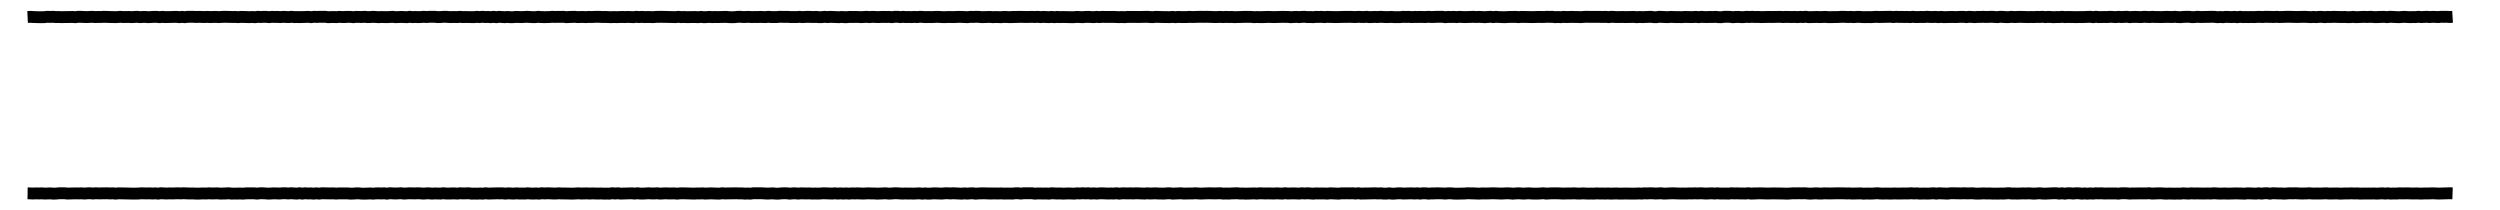 <?xml version="1.0" encoding="UTF-8" standalone="no"?>
<svg
   viewBox="0 0 841.89 70.87"
   version="1.1"
   id="svg64"
   xmlns:inkscape="http://www.inkscape.org/namespaces/inkscape"
   xmlns:sodipodi="http://sodipodi.sourceforge.net/DTD/sodipodi-0.dtd"
   xmlns="http://www.w3.org/2000/svg"
   xmlns:svg="http://www.w3.org/2000/svg">
  <g
     id="g62">
    <g
       id="Borders">
      <polygon
         points="811.57,3.78 809.63,3.67 807.67,3.79 804.76,3.64 803.86,3.76 803.01,3.68 801.02,3.7 800.05,3.77 798.15,3.66 797.18,3.73 796.28,3.68 795.4,3.71 795.4,3.7 795.04,3.71 795.04,3.73 793.47,3.78 792.44,3.67 791.38,3.78 790.61,3.78 789.61,3.7 788.64,3.74 785.71,3.67 784.79,3.73 783.8,3.69 782.91,3.77 782.15,3.7 780.92,3.67 780.03,3.77 779.12,3.7 778.15,3.77 776.27,3.66 773.47,3.72 770.52,3.65 767.75,3.74 766.74,3.66 765.75,3.72 764.81,3.7 764.81,3.68 764.56,3.68 764.56,3.69 762.86,3.65 761.94,3.73 761.06,3.68 760.05,3.69 759.06,3.75 758.15,3.73 757.21,3.76 756.25,3.73 755.36,3.75 754.77,3.69 754.76,3.69 754.31,3.65 753.37,3.77 752.48,3.68 751.46,3.75 749.51,3.67 748.59,3.78 747.68,3.72 746.79,3.78 746.03,3.69 744.82,3.66 744.38,3.67 744.38,3.67 744.13,3.67 744.13,3.68 741.08,3.73 740.04,3.64 738.98,3.75 738.26,3.77 737.33,3.65 735.26,3.68 734.27,3.77 733.52,3.76 732.48,3.65 731.42,3.73 729.62,3.68 727.69,3.75 726.73,3.72 725.86,3.73 724.84,3.66 723.85,3.74 723.82,3.74 721.97,3.65 720.97,3.76 719.19,3.69 718.18,3.7 717.29,3.77 716.37,3.65 714.44,3.73 713.73,3.68 713.68,3.67 713.68,3.67 713.4,3.65 712.44,3.76 710.54,3.65 709.56,3.74 708.68,3.72 706.89,3.76 705.81,3.63 704.88,3.76 704.03,3.65 701.06,3.76 700.09,3.74 699.25,3.77 696.32,3.71 695.46,3.76 694.48,3.65 693.44,3.75 693.41,3.75 693.41,3.75 693.28,3.75 692.53,3.73 691.59,3.78 689.72,3.67 688.8,3.75 687.86,3.65 686.84,3.72 685.9,3.69 684.94,3.75 683.99,3.73 683.12,3.75 680.25,3.67 678.35,3.74 677.36,3.66 676.33,3.77 675.57,3.76 674.7,3.69 673.47,3.65 672.55,3.77 670.76,3.65 668.86,3.72 667.9,3.66 666.95,3.7 665.9,3.69 665.02,3.77 663.07,3.65 662.17,3.76 661.45,3.69 660.32,3.67 658.45,3.75 657.48,3.7 654.7,3.77 653.7,3.68 652.74,3.76 651.85,3.69 650.87,3.72 649.99,3.72 648.96,3.64 647.97,3.73 647.07,3.7 645.25,3.75 644.22,3.65 643.24,3.75 642.44,3.7 642.44,3.7 642.4,3.69 642.36,3.69 642.35,3.69 642.35,3.69 642.03,3.7 642.03,3.7 641.38,3.72 640.45,3.69 639.51,3.7 638.49,3.66 637.59,3.73 636.71,3.65 632.87,3.72 631.9,3.66 629.94,3.77 629.05,3.74 628.1,3.77 627.22,3.76 626.26,3.68 625.22,3.69 624.29,3.76 623.38,3.69 622.4,3.73 622,3.71 622,3.71 621.75,3.7 621.75,3.7 620.47,3.65 618.59,3.75 617.6,3.74 615.82,3.78 614.86,3.69 612.9,3.75 611.98,3.71 611.69,3.72 611.69,3.71 611.44,3.71 611.44,3.72 609.2,3.78 608.18,3.64 607.15,3.73 606.2,3.68 605.27,3.76 604.37,3.69 603.38,3.73 601.49,3.69 601.49,3.69 601.49,3.69 601.44,3.68 600.54,3.74 599.66,3.68 596.8,3.72 595.75,3.7 593,3.76 592.04,3.69 591.2,3.72 591.2,3.72 591.07,3.72 590.12,3.66 589.16,3.71 588.16,3.66 587.15,3.76 586.39,3.77 585.42,3.69 584.36,3.71 583.52,3.78 582.78,3.68 581.54,3.66 580.92,3.67 580.8,3.67 580.8,3.67 580.59,3.67 579.56,3.79 578.85,3.78 577.83,3.66 576.78,3.73 575.86,3.7 574.94,3.74 574.06,3.74 572.98,3.66 572.06,3.77 571.17,3.68 570.75,3.71 570.75,3.71 570.72,3.71 570.5,3.72 570.5,3.72 570.11,3.75 569.25,3.75 567.29,3.7 566.33,3.78 565.41,3.75 564.54,3.76 562.5,3.69 561.55,3.78 558.7,3.64 557.7,3.79 557.02,3.78 556.01,3.65 553.08,3.77 552.12,3.72 551.21,3.78 550.66,3.73 550.66,3.73 550.29,3.69 550.2,3.7 547.46,3.75 546.42,3.72 544.6,3.75 542.61,3.65 541.69,3.76 540.82,3.67 540.19,3.7 540.19,3.69 539.94,3.7 539.94,3.7 539.83,3.71 537.9,3.67 536.09,3.69 534.04,3.65 532.2,3.77 531.33,3.72 530.38,3.73 530.13,3.72 530.13,3.72 529.88,3.7 529.88,3.71 529.4,3.68 527.54,3.74 526.51,3.67 525.55,3.78 524.66,3.72 523.77,3.77 522.86,3.66 521.83,3.68 520.81,3.65 519.86,3.73 519.84,3.73 519.64,3.72 519.64,3.72 517.95,3.7 516.17,3.76 512.34,3.69 511.4,3.76 510.5,3.68 509.57,3.7 509.57,3.7 509.51,3.71 509.42,3.71 509.38,3.7 508.48,3.7 506.61,3.79 504.84,3.76 503.8,3.66 502.87,3.75 501.93,3.65 500.02,3.78 499.58,3.76 499.58,3.75 499.33,3.72 499.33,3.75 498.08,3.68 497.17,3.73 496.23,3.66 493.36,3.76 491.41,3.67 490.5,3.75 489.59,3.68 488.59,3.73 487.59,3.69 486.76,3.78 485.9,3.65 484.82,3.66 483.87,3.66 482.03,3.73 481,3.65 479.98,3.74 478.2,3.69 477.24,3.72 476.29,3.71 475.37,3.75 474.43,3.67 473.44,3.71 472.43,3.66 471.43,3.77 469.73,3.78 468.87,3.71 468.87,3.71 468.76,3.7 468.48,3.71 468.48,3.71 466.85,3.76 464.88,3.66 463.93,3.73 463.04,3.7 461.19,3.76 460.22,3.65 459.19,3.74 457.32,3.67 456.38,3.74 454.46,3.67 453.58,3.69 452.57,3.69 449.83,3.76 448.45,3.72 448.45,3.72 448.2,3.7 448.2,3.72 446.87,3.68 446,3.75 445.1,3.67 444.1,3.71 443.09,3.68 442.16,3.78 441.29,3.73 440.4,3.76 439.46,3.66 438.39,3.68 437.99,3.71 437.99,3.71 437.74,3.73 437.74,3.73 437.47,3.75 436.56,3.69 434.69,3.78 433.87,3.71 431.78,3.68 428.96,3.76 427.05,3.69 424.27,3.77 423.29,3.73 422.39,3.78 421.59,3.7 419.47,3.67 415.79,3.78 414.82,3.7 413.85,3.74 412.86,3.68 411.92,3.75 411,3.69 409.15,3.76 407.63,3.7 407.63,3.69 407.38,3.68 407.38,3.69 406.23,3.65 405.29,3.68 404.32,3.65 401.54,3.73 400.54,3.67 399.54,3.74 398.65,3.74 397.78,3.74 397.36,3.73 397.36,3.73 397.23,3.72 396.71,3.7 395.82,3.78 394.86,3.69 393.85,3.78 392.95,3.75 392.1,3.76 389.07,3.67 388.14,3.78 386.38,3.66 383.52,3.72 381.53,3.69 380.67,3.71 379.61,3.69 378.7,3.78 377.8,3.73 376.85,3.78 376.72,3.77 376.72,3.77 374.93,3.69 373.11,3.71 371.09,3.68 370.22,3.75 369.25,3.68 368.26,3.78 366.5,3.68 366.48,3.68 366.37,3.68 365.46,3.7 364.49,3.78 362.63,3.69 361.61,3.78 360.79,3.79 357.85,3.73 357.01,3.76 356.01,3.7 355.1,3.78 354.17,3.69 353.17,3.77 351.3,3.69 350.41,3.75 349.46,3.66 348.46,3.72 347.54,3.68 346.15,3.71 346.15,3.7 345.9,3.71 345.9,3.72 345.62,3.72 343.77,3.68 340.92,3.71 339.94,3.77 338.07,3.69 337.11,3.78 336.04,3.75 336.04,3.74 335.79,3.74 335.79,3.75 335.28,3.73 334.36,3.78 333.45,3.7 330.62,3.77 329.82,3.68 328.63,3.66 327.71,3.7 326.69,3.67 325.76,3.78 325.76,3.78 325.67,3.77 325.67,3.77 322.98,3.67 321.08,3.75 319.18,3.72 318.23,3.78 317.43,3.77 316.55,3.7 315.62,3.69 315.62,3.68 315.43,3.68 315.43,3.68 315.42,3.68 315.42,3.68 315.31,3.68 315.31,3.69 313.54,3.76 312.62,3.72 311.72,3.76 309.72,3.65 308.81,3.75 307.9,3.69 306.93,3.76 306.03,3.72 305.13,3.75 304.12,3.66 303.21,3.75 302.35,3.65 301.28,3.66 300.31,3.77 299.48,3.7 298.52,3.72 297.49,3.69 295.64,3.75 293.7,3.67 292.81,3.75 291.9,3.66 289.99,3.77 288.06,3.7 287.18,3.72 286.13,3.69 285.16,3.78 284.97,3.78 284.97,3.78 284.94,3.78 284.72,3.78 284.72,3.78 284.38,3.78 283.36,3.71 282.35,3.79 279.55,3.67 278.65,3.74 277.68,3.66 276.63,3.77 275.89,3.78 274.91,3.68 273.89,3.73 272.04,3.66 270.17,3.75 269.19,3.66 268.17,3.75 267.26,3.73 266.4,3.75 265.47,3.68 264.55,3.69 264.55,3.69 264.53,3.69 264.53,3.69 264.52,3.69 264.38,3.69 264.38,3.69 262.48,3.65 261.51,3.74 260.7,3.75 259.83,3.74 258.76,3.65 257.74,3.76 255.95,3.69 254.97,3.74 254.18,3.72 254.16,3.72 254.16,3.72 254.04,3.72 253.15,3.75 252.2,3.68 250.31,3.74 249.38,3.65 248.32,3.67 247.3,3.78 246.5,3.79 245.63,3.78 244.62,3.68 241.79,3.75 240.77,3.72 239.88,3.76 238.88,3.68 237.83,3.77 237.06,3.78 236.05,3.69 235.05,3.78 234.16,3.73 231.35,3.77 230.37,3.72 229.48,3.76 228.46,3.65 227.41,3.77 222.76,3.66 220.88,3.69 219.87,3.77 218.06,3.72 217.15,3.75 216.17,3.68 215.25,3.74 214.25,3.65 213.27,3.78 211.43,3.7 210.48,3.74 209.56,3.71 207.68,3.77 206.71,3.74 205.75,3.79 203.94,3.71 203.28,3.72 203.28,3.72 203.23,3.72 203.03,3.72 203.03,3.72 202.97,3.72 201.08,3.65 199.15,3.73 198.18,3.69 197.27,3.77 196.39,3.71 194.53,3.75 193.58,3.66 191.6,3.71 190.74,3.77 189.85,3.66 188.82,3.68 187.8,3.68 186.94,3.7 185.93,3.65 184.92,3.75 183.17,3.77 182.91,3.76 182.91,3.76 182.76,3.76 182.66,3.76 182.66,3.76 182.31,3.75 181.24,3.65 180.2,3.77 179.45,3.78 177.56,3.66 175.55,3.76 173.69,3.69 172.69,3.79 172.67,3.79 172.67,3.79 172.62,3.79 171.92,3.79 170.91,3.71 169.96,3.78 168.01,3.66 167.14,3.77 166.21,3.65 165.22,3.77 164.36,3.7 163.43,3.74 162.6,3.66 162.6,3.66 162.51,3.65 162.42,3.65 162.42,3.65 162.42,3.65 162.04,3.69 162.04,3.69 161.48,3.74 160.52,3.65 159.5,3.78 156.73,3.73 155.91,3.75 154.91,3.66 153.9,3.75 153.01,3.73 152.27,3.74 152.27,3.74 152.09,3.74 151.24,3.74 150.29,3.65 149.25,3.67 148.23,3.74 147.48,3.75 146.65,3.67 145.5,3.66 144.56,3.66 143.64,3.72 142.68,3.65 141.91,3.72 141.91,3.71 141.67,3.74 141.66,3.74 141.66,3.74 141.62,3.74 140.82,3.76 139.84,3.71 138.96,3.76 137.93,3.64 136.89,3.78 135.11,3.7 133.31,3.78 132.32,3.66 130.33,3.77 128.45,3.73 127.51,3.78 125.64,3.66 124.6,3.74 123.83,3.75 122.83,3.65 121.81,3.72 121.75,3.72 121.75,3.72 121.5,3.71 121.5,3.72 119.85,3.68 118.99,3.78 118.25,3.7 117.07,3.68 115.28,3.74 114.23,3.67 113.27,3.77 112.42,3.73 111.48,3.75 111.48,3.74 111.14,3.75 111.14,3.76 110.57,3.78 109.66,3.65 108.62,3.67 107.61,3.65 106.7,3.7 105.67,3.65 104.78,3.77 103.95,3.68 101.22,3.76 101.22,3.75 101.02,3.76 100.05,3.75 99.22,3.76 98.19,3.65 97.21,3.75 95.28,3.67 94.39,3.75 93.51,3.69 92.56,3.7 91.49,3.68 90.61,3.77 89.86,3.69 88.69,3.67 87.79,3.72 86.76,3.65 85.82,3.78 84.96,3.72 83.96,3.78 82.24,3.7 81.08,3.69 80.68,3.72 80.68,3.72 80.54,3.74 80.19,3.77 79.33,3.71 78.34,3.72 75.49,3.65 73.62,3.75 72.71,3.69 70.78,3.74 70.66,3.73 69.82,3.68 68.82,3.74 66.99,3.67 66.05,3.71 65.14,3.65 64.16,3.66 63.07,3.66 62.22,3.77 61.32,3.68 60.38,3.77 59.52,3.67 56.51,3.76 55.72,3.76 54.67,3.67 53.75,3.77 53.02,3.69 51.86,3.67 50.03,3.78 50,3.78 49.09,3.71 48.06,3.71 47.18,3.77 46.23,3.65 44.31,3.76 43.39,3.71 41.53,3.74 40.5,3.65 39.44,3.75 38.66,3.77 34.8,3.66 33.84,3.72 32.92,3.71 32.04,3.74 31.09,3.66 29.14,3.75 27.4,3.67 26.19,3.65 25.32,3.78 24.48,3.71 20.68,3.77 19.73,3.73 19.59,3.73 19.59,3.73 19.47,3.73 18.83,3.74 17.86,3.65 16.87,3.7 15.83,3.65 14.83,3.78 14.02,3.79 12.19,3.78 10.25,3.67 9.2,3.72 9.29,5.71 9.39,7.71 9.39,7.71 9.39,7.71 9.42,7.71 9.51,7.71 10.22,7.67 11.07,7.73 13.08,7.79 14.97,7.78 16.01,7.66 16.86,7.7 17.76,7.66 18.68,7.75 19.41,7.74 19.41,7.74 19.61,7.73 19.67,7.73 20.62,7.77 24.38,7.72 25.44,7.8 26.45,7.66 29.18,7.75 29.66,7.73 29.66,7.73 29.91,7.72 29.91,7.72 31.01,7.67 31.95,7.75 32.97,7.71 33.93,7.72 34.87,7.67 38.67,7.77 39.61,7.75 40,7.71 40,7.71 40.25,7.69 40.25,7.69 40.52,7.66 41.38,7.74 43.3,7.71 44.27,7.77 46.13,7.67 47.07,7.78 48.14,7.71 48.94,7.71 49.92,7.78 50.08,7.78 50.08,7.78 50.32,7.77 50.32,7.76 51.93,7.67 52.69,7.68 53.74,7.79 54.71,7.69 55.55,7.76 59.31,7.67 59.98,7.75 59.98,7.75 59.99,7.75 60.34,7.79 60.43,7.78 60.43,7.78 60.48,7.78 61.3,7.7 62.29,7.8 63.33,7.66 64.16,7.66 65.03,7.66 66.01,7.72 66.97,7.68 68.91,7.74 69.81,7.69 70.28,7.72 70.29,7.72 70.74,7.75 72.59,7.69 73.58,7.76 75.49,7.66 78.33,7.72 79.21,7.71 80.24,7.78 80.81,7.73 80.81,7.73 81.05,7.71 81.24,7.69 84.04,7.78 84.93,7.73 85.96,7.8 86.91,7.67 87.77,7.73 88.76,7.67 89.56,7.68 90.62,7.78 91.64,7.68 92.54,7.7 93.4,7.69 94.41,7.76 95.42,7.68 97.27,7.76 98.18,7.67 99.04,7.76 100.05,7.75 101.08,7.76 101.08,7.76 101.33,7.75 103.78,7.68 104.83,7.79 105.83,7.66 106.7,7.71 107.69,7.65 108.61,7.67 109.42,7.66 110.4,7.79 112.33,7.73 113.38,7.78 114.31,7.68 115.15,7.74 116.17,7.74 117.16,7.68 117.95,7.69 119.02,7.8 120.05,7.68 121.88,7.73 122.76,7.67 123.65,7.76 124.72,7.74 125.63,7.68 127.55,7.79 128.5,7.73 130.41,7.78 131.76,7.7 131.76,7.71 132.01,7.69 132.01,7.69 132.21,7.68 133.11,7.79 135.11,7.71 137.12,7.79 137.98,7.67 138.84,7.77 139.85,7.71 140.76,7.77 141.79,7.74 142.02,7.72 142.02,7.72 142.27,7.7 142.27,7.7 142.69,7.66 143.62,7.74 144.64,7.66 145.5,7.66 146.35,7.66 147.3,7.76 148.35,7.74 149.36,7.66 150.13,7.66 150.97,7.73 152.11,7.74 152.11,7.74 152.11,7.74 152.12,7.74 152.31,7.74 153,7.73 154.04,7.75 154.91,7.68 155.79,7.76 156.79,7.72 159.72,7.78 160.59,7.68 161.51,7.76 162.45,7.66 163.32,7.74 164.27,7.71 165.3,7.79 166.19,7.68 167.14,7.81 168.16,7.67 169.97,7.79 170.9,7.72 171.77,7.79 172.45,7.79 172.45,7.79 172.6,7.79 172.8,7.79 173.77,7.7 175.68,7.76 177.44,7.66 179.39,7.78 180.33,7.77 181.28,7.67 182.02,7.74 182.61,7.76 182.61,7.76 182.86,7.76 182.86,7.76 183.16,7.77 185.06,7.74 186.02,7.66 186.89,7.7 187.84,7.68 188.85,7.68 189.64,7.66 190.64,7.79 193.45,7.67 194.39,7.76 196.3,7.71 197.3,7.78 198.28,7.7 199.2,7.73 201.05,7.65 202.93,7.72 203.21,7.72 203.34,7.72 203.85,7.71 205.81,7.79 206.74,7.74 207.66,7.77 209.56,7.72 210.52,7.75 211.47,7.7 213.33,7.79 213.4,7.79 213.72,7.75 214.31,7.67 215.2,7.76 216.17,7.69 217.08,7.76 218.06,7.72 220.03,7.77 221,7.69 222.72,7.66 223.41,7.68 223.41,7.69 223.66,7.7 223.66,7.68 227.62,7.77 228.47,7.67 229.35,7.77 230.35,7.73 231.26,7.77 233.76,7.74 233.76,7.75 234.01,7.74 234.01,7.74 234.13,7.74 235.14,7.79 236.04,7.7 236.92,7.79 237.98,7.77 238.89,7.69 239.79,7.77 240.79,7.73 241.73,7.75 244,7.7 244,7.71 244.25,7.7 244.25,7.69 244.52,7.69 245.32,7.77 246.48,7.79 247.43,7.78 248.5,7.67 249.24,7.65 250.21,7.74 252.11,7.68 253.06,7.75 254.06,7.72 255.02,7.74 255.94,7.7 257.93,7.76 258.8,7.67 259.56,7.74 260.7,7.75 261.65,7.74 262.66,7.65 264.47,7.69 264.48,7.69 264.48,7.69 264.5,7.69 265.34,7.68 266.3,7.75 267.26,7.73 268.31,7.75 269.19,7.68 270.1,7.76 272.01,7.67 273.94,7.73 274.81,7.69 275.72,7.78 276.77,7.77 277.71,7.68 278.63,7.76 279.62,7.68 282.49,7.79 283.37,7.72 284.24,7.78 285.26,7.78 286.27,7.7 287.17,7.72 288.07,7.7 288.96,7.71 289.96,7.77 291.82,7.68 292.8,7.77 293.8,7.68 295.64,7.75 297.48,7.69 298.5,7.72 299.35,7.7 300.4,7.79 301.44,7.66 302.14,7.65 303.17,7.77 304.14,7.68 305.02,7.75 306.01,7.72 306.99,7.76 307.91,7.7 308.89,7.76 309.87,7.65 311.64,7.77 312.63,7.73 313.6,7.76 315.38,7.68 315.43,7.68 316.3,7.7 317.19,7.76 318.34,7.78 319.27,7.72 321.15,7.76 323.02,7.67 325.9,7.79 326.86,7.67 327.73,7.71 328.7,7.66 329.49,7.67 330.48,7.78 333.31,7.7 334.29,7.79 335.32,7.73 337.2,7.79 338.13,7.7 340.04,7.78 343.75,7.68 345.68,7.72 347.45,7.68 348.5,7.73 349.39,7.67 350.34,7.77 351.34,7.7 353.25,7.77 354.13,7.71 355.09,7.79 356.07,7.71 356.96,7.76 357.92,7.72 360.78,7.79 361.73,7.78 362.69,7.7 364.6,7.79 365.6,7.7 366.38,7.68 366.51,7.69 366.51,7.69 368.4,7.78 369.3,7.69 370.23,7.76 371.24,7.68 373.07,7.71 374.88,7.69 376.84,7.78 376.85,7.78 376.86,7.78 376.96,7.78 376.96,7.77 377.78,7.74 378.78,7.79 379.77,7.7 380.68,7.71 381.56,7.69 383.51,7.72 386.26,7.66 386.65,7.7 386.65,7.7 386.89,7.72 387.08,7.74 388.3,7.78 389.26,7.67 392.02,7.75 392.9,7.75 393.97,7.78 394.86,7.7 395.8,7.79 396.8,7.71 396.97,7.71 396.97,7.71 397.22,7.72 397.22,7.72 397.72,7.74 398.64,7.74 399.67,7.75 400.57,7.68 401.46,7.73 404.29,7.65 405.3,7.68 406.26,7.65 409.13,7.75 410.96,7.7 411.94,7.76 412.9,7.69 413.81,7.74 414.73,7.71 415.65,7.78 417.57,7.72 417.57,7.73 417.81,7.72 417.81,7.72 419.49,7.67 421.29,7.69 422.31,7.79 423.3,7.73 424.21,7.78 426.15,7.75 427.11,7.69 427.61,7.71 427.61,7.71 427.86,7.72 427.86,7.72 428.98,7.76 431.8,7.68 433.59,7.7 434.61,7.79 436.52,7.69 437.5,7.77 438.1,7.72 438.32,7.7 438.32,7.7 438.54,7.68 439.29,7.66 440.25,7.76 441.24,7.74 442.27,7.79 443.23,7.69 444.11,7.71 445,7.68 445.99,7.77 447.02,7.68 449.82,7.76 452.6,7.69 453.61,7.69 454.49,7.67 456.42,7.75 457.38,7.67 458.27,7.7 458.27,7.71 458.52,7.72 458.52,7.71 459.29,7.74 460.15,7.67 461.07,7.78 463.01,7.7 464.01,7.74 464.96,7.66 466.77,7.76 468.59,7.71 468.65,7.71 469.57,7.78 471.58,7.76 472.55,7.67 473.43,7.71 474.34,7.68 475.29,7.75 476.32,7.71 477.27,7.72 478.15,7.7 478.65,7.71 478.65,7.72 478.9,7.73 478.9,7.72 480.07,7.74 481.03,7.66 481.9,7.73 482.94,7.72 483.92,7.66 484.83,7.66 485.62,7.65 486.66,7.8 487.72,7.7 488.62,7.73 489.04,7.71 489.29,7.7 489.52,7.69 490.51,7.77 491.5,7.68 493.35,7.76 496.17,7.67 497.14,7.73 498.12,7.68 499.98,7.79 501.87,7.66 502.83,7.77 503.8,7.68 506.68,7.79 508.52,7.7 509.35,7.7 509.35,7.7 509.54,7.7 509.54,7.7 509.54,7.7 510.37,7.69 511.38,7.78 512.41,7.69 516.18,7.76 518.01,7.7 519.97,7.73 520.92,7.65 521.79,7.68 522.66,7.67 523.64,7.79 524.65,7.73 525.65,7.79 526.59,7.69 527.45,7.75 529.38,7.69 529.69,7.7 529.69,7.7 529.94,7.71 529.94,7.71 530.3,7.73 531.24,7.72 532.26,7.78 534.12,7.65 536.04,7.69 537.86,7.67 539.88,7.71 540.7,7.68 541.72,7.78 542.7,7.67 544.58,7.74 546.38,7.72 547.41,7.75 550.17,7.7 550.19,7.7 551.16,7.8 552.16,7.72 553.09,7.77 555.86,7.66 556.62,7.76 557.96,7.79 558.86,7.66 560.3,7.72 560.3,7.75 560.55,7.76 560.55,7.73 561.71,7.78 562.66,7.69 564.43,7.76 565.38,7.75 566.44,7.78 567.37,7.7 569.25,7.75 570.2,7.75 570.75,7.71 570.75,7.71 571,7.7 571.09,7.69 572.1,7.79 573.08,7.68 573.84,7.73 575,7.74 575.89,7.71 576.87,7.73 577.72,7.67 578.48,7.77 579.79,7.79 580.76,7.67 580.85,7.67 581.1,7.66 581.1,7.66 581.56,7.66 582.38,7.66 583.41,7.8 585.31,7.69 586.24,7.77 587.28,7.76 588.26,7.67 589.16,7.72 590.09,7.67 590.91,7.72 591.02,7.73 591.02,7.73 591.03,7.73 591.2,7.72 591.35,7.72 591.96,7.69 592.91,7.76 595.74,7.7 596.78,7.72 598.64,7.68 599.52,7.68 600.54,7.75 601.38,7.7 601.54,7.69 603.39,7.74 604.31,7.7 605.3,7.77 606.27,7.69 607.22,7.74 608.09,7.66 608.97,7.78 611.89,7.71 612.87,7.76 614.72,7.69 615.54,7.78 618.67,7.74 620.51,7.66 622.38,7.73 623.3,7.7 624.29,7.77 625.33,7.69 626.12,7.68 626.98,7.75 628.13,7.77 629.02,7.75 630.03,7.78 631.86,7.67 632,7.68 632.79,7.73 636.55,7.65 637.57,7.75 638.57,7.66 639.45,7.7 640.4,7.69 641.37,7.73 642.16,7.7 642.16,7.7 642.3,7.7 643.31,7.77 644.23,7.67 645.1,7.75 647.08,7.71 648.09,7.73 648.99,7.66 649.77,7.71 650.92,7.72 651.75,7.7 652.33,7.74 652.38,7.75 652.75,7.78 653.69,7.7 654.58,7.78 657.46,7.71 658.39,7.75 660.37,7.67 661.15,7.68 662.22,7.78 662.99,7.69 663,7.69 663.22,7.66 665.05,7.78 666.07,7.69 667,7.7 667.86,7.67 668.8,7.72 670.69,7.66 672.7,7.78 672.96,7.75 673.21,7.72 673.21,7.72 673.68,7.66 675.3,7.76 676.42,7.77 677.4,7.68 678.3,7.75 680.21,7.68 682.88,7.75 682.88,7.75 683.05,7.75 683.09,7.75 683.12,7.75 683.99,7.73 685.02,7.75 685.96,7.69 686.92,7.73 687.79,7.66 688.75,7.77 689.73,7.69 691.64,7.79 692.6,7.74 693.09,7.74 693.09,7.74 693.26,7.75 693.59,7.75 694.45,7.67 695.36,7.77 696.4,7.72 699.25,7.77 700.1,7.74 701.13,7.76 703.42,7.68 703.42,7.68 703.67,7.67 703.85,7.66 704.89,7.8 705.86,7.67 706.68,7.76 708.69,7.72 709.7,7.75 710.62,7.66 712.53,7.77 713.47,7.67 713.51,7.67 713.62,7.68 714.33,7.74 716.22,7.66 717.2,7.79 718.29,7.7 719.11,7.69 721.14,7.76 722.04,7.66 723.69,7.73 723.69,7.74 723.87,7.74 723.9,7.74 723.97,7.74 724.14,7.73 724.14,7.73 724.87,7.67 725.75,7.73 726.69,7.72 727.71,7.75 729.58,7.69 731.5,7.73 732.43,7.67 733.2,7.74 733.89,7.76 733.89,7.76 734.14,7.77 734.14,7.77 734.43,7.78 735.43,7.68 737.08,7.65 738.06,7.78 739.17,7.75 740.08,7.66 740.95,7.73 744.82,7.66 745.65,7.67 746.68,7.8 747.69,7.73 748.68,7.79 749.66,7.68 751.51,7.75 752.4,7.69 753.42,7.8 754.38,7.68 755.23,7.76 756.24,7.73 757.2,7.76 758.16,7.73 759.16,7.76 760.14,7.69 760.97,7.68 761.99,7.74 762.98,7.66 765.8,7.73 766.72,7.67 767.62,7.74 770.49,7.65 773.41,7.72 774.77,7.69 774.77,7.71 775.02,7.71 775.02,7.69 776.26,7.67 778.18,7.78 779.11,7.71 780.09,7.78 781.1,7.67 781.84,7.69 782.91,7.79 783.91,7.69 784.83,7.73 785.81,7.67 788.61,7.74 789.54,7.71 790.38,7.77 791.48,7.78 792.43,7.69 793.3,7.78 796.21,7.68 797.22,7.73 798.17,7.67 800.09,7.78 802.85,7.68 803.91,7.79 804.93,7.66 805.4,7.68 805.53,7.69 807.75,7.79 809.62,7.68 811.51,7.78 812.51,7.74 813.55,7.76 814.41,7.66 815.31,7.76 817.22,7.66 818.21,7.75 819.22,7.67 821.17,7.75 822.14,7.65 823.05,7.67 823.93,7.66 824.94,7.73 825.91,7.67 825.92,7.67 826.03,7.66 826.04,7.66 825.91,5.6 825.8,3.67 825.79,3.67 825.69,3.67 825.67,3.68 824.96,3.72 824.04,3.66 823.07,3.67 821.98,3.65 821.04,3.74 819.16,3.67 818.25,3.74 817.32,3.65 815.71,3.73 815.46,3.75 815.41,3.75 814.4,3.64 813.35,3.76 812.48,3.74 "
         id="polygon19" />
      <polygon
         points="802.31,63.1 800.37,63.2 799.45,63.15 798.5,63.18 796.59,63.17 795.34,63.19 795.34,63.18 795.09,63.18 795.09,63.19 794.74,63.19 793.79,63.12 792.82,63.16 791.87,63.11 790.89,63.15 789.94,63.14 788.13,63.21 787.21,63.14 784.38,63.18 783.42,63.1 781.42,63.17 780.49,63.16 778.72,63.17 777.71,63.07 776.65,63.15 774.95,63.17 774.95,63.17 774.91,63.17 772.98,63.08 772,63.11 771.02,63.09 769.19,63.21 768.3,63.14 767.33,63.15 765.3,63.07 764.44,63.19 763.63,63.08 762.54,63.09 761.59,63.19 760.66,63.09 759.64,63.2 756.83,63.1 755.88,63.2 754.61,63.17 754.61,63.15 754.37,63.14 754.36,63.16 753.06,63.13 750.3,63.2 749.32,63.15 747.49,63.2 745.5,63.08 744.52,63.17 743.64,63.15 741.83,63.18 739.79,63.13 738.94,63.16 737.94,63.1 736.99,63.19 735.05,63.11 734.11,63.21 733.96,63.2 733.96,63.2 733.23,63.18 732.3,63.21 730.41,63.17 729.49,63.21 727.58,63.1 725.65,63.13 724.77,63.19 723.84,63.07 722.78,63.13 721.88,63.12 719.06,63.15 718.05,63.14 717.19,63.19 716.39,63.11 715.22,63.08 714.27,63.09 713.47,63.19 713.47,63.18 713.31,63.2 712.48,63.14 711.49,63.15 710.52,63.14 708.67,63.17 707.73,63.09 706.74,63.13 705.71,63.09 704.8,63.19 703.87,63.12 703.33,63.17 703.33,63.17 703.09,63.19 703.09,63.19 702.93,63.21 702,63.13 701.09,63.2 700.33,63.11 699.06,63.08 698.19,63.17 697.44,63.1 696.19,63.09 695.36,63.2 694.43,63.08 693.48,63.19 693.34,63.17 693.34,63.17 692.77,63.1 691.49,63.08 688.76,63.21 687.95,63.19 686.93,63.08 685,63.2 683.09,63.1 682.15,63.16 681.23,63.13 679.36,63.19 678.39,63.16 677.57,63.17 676.6,63.07 675.53,63.11 674.59,63.19 673.69,63.16 672.83,63.2 672.83,63.2 672.74,63.2 672.74,63.2 672.74,63.2 672.71,63.2 672.7,63.2 671.83,63.19 670.94,63.19 669.97,63.14 669.02,63.17 668.09,63.12 666.14,63.2 665.36,63.19 664.37,63.09 662.5,63.13 662.45,63.13 661.48,63.08 660.5,63.13 657.74,63.08 656.75,63.09 655.73,63.2 652.92,63.09 652.07,63.18 651.17,63.08 649.21,63.2 648.28,63.17 646.47,63.2 645.51,63.11 644.55,63.15 643.58,63.07 642.56,63.15 642.3,63.15 642.3,63.15 642.22,63.15 641.68,63.15 638.88,63.18 637.9,63.14 636.92,63.2 635.06,63.17 634.16,63.19 633.32,63.18 632.32,63.07 631.99,63.09 631.99,63.09 631.74,63.1 631.74,63.11 630.3,63.19 628.42,63.18 627.6,63.21 626.68,63.12 623.81,63.19 622.86,63.13 621.89,63.15 621.83,63.14 621.69,63.14 621.69,63.14 620.92,63.11 620.04,63.11 618.99,63.09 616.26,63.15 614.24,63.11 613.3,63.19 611.51,63.1 611.45,63.11 611.43,63.11 611.32,63.11 611.32,63.11 609.58,63.21 607.72,63.08 606.75,63.11 605.8,63.08 604.88,63.11 603.86,63.09 601.95,63.21 599.16,63.15 598.28,63.15 597.26,63.12 595.42,63.18 592.47,63.1 591.58,63.13 591.08,63.13 590.96,63.13 590.96,63.13 590.64,63.13 589.74,63.19 588.75,63.06 587.71,63.18 586.84,63.15 585.94,63.16 584.97,63.11 584.03,63.14 582.99,63.08 582.01,63.19 581.14,63.17 580.87,63.17 580.74,63.18 580.74,63.18 580.24,63.18 579.35,63.17 578.31,63.09 577.37,63.17 576.47,63.1 574.55,63.18 572.61,63.08 571.68,63.15 570.8,63.1 570.76,63.1 570.75,63.1 570.75,63.1 570.52,63.11 570.45,63.11 570.45,63.11 569.78,63.15 568.82,63.12 567.87,63.18 566.92,63.16 566.06,63.18 563.17,63.09 560.48,63.2 560.45,63.2 559.46,63.08 557.56,63.17 556.72,63.11 555.63,63.09 554.67,63.14 553.68,63.1 552.76,63.19 551.84,63.13 550.83,63.2 550.39,63.2 550.14,63.19 550.14,63.2 549.94,63.19 549.08,63.2 548.06,63.17 545.27,63.2 544.31,63.15 542.43,63.2 541.48,63.15 540.5,63.19 540.06,63.18 539.96,63.17 539.96,63.17 539.56,63.16 538.67,63.17 537.64,63.12 536.68,63.2 535.8,63.18 534.87,63.2 532.93,63.12 531.96,63.19 531.16,63.18 530.17,63.1 529.85,63.11 529.85,63.11 529.6,63.12 529.6,63.13 529.15,63.15 528.22,63.14 526.36,63.18 524.51,63.1 523.55,63.1 522.6,63.1 520.76,63.19 519.84,63.08 519.65,63.09 519.65,63.09 519.4,63.1 519.4,63.11 517.79,63.2 516.07,63.19 515.1,63.11 514.05,63.13 513.12,63.2 511.23,63.09 509.43,63.21 508.62,63.13 507.44,63.1 505.57,63.18 502.75,63.09 500.9,63.15 499.32,63.14 499.32,63.14 499.07,63.14 499.07,63.14 499.01,63.14 498,63.21 496.24,63.11 495.28,63.11 494.22,63.08 493.22,63.17 490.55,63.22 489.68,63.2 488.81,63.11 487.67,63.1 486.7,63.18 483.84,63.09 482.89,63.14 482.01,63.14 481.1,63.2 480.34,63.11 479.07,63.09 478.22,63.18 477.3,63.09 476.32,63.17 475.42,63.1 472.61,63.18 471.69,63.1 470.66,63.1 469.59,63.21 468.87,63.21 468.66,63.19 468.66,63.19 467.84,63.1 466.79,63.2 466.03,63.2 465.04,63.1 464.05,63.15 463.1,63.09 460.26,63.16 459.32,63.16 458.44,63.19 457.44,63.07 456.46,63.17 455.58,63.08 454.56,63.12 453.57,63.1 452.71,63.12 451.63,63.11 450.72,63.21 448.35,63.11 448.35,63.11 448.1,63.1 448.1,63.1 447.86,63.09 446.93,63.2 446.1,63.15 444.22,63.16 443.14,63.12 442.2,63.21 440.36,63.08 439.4,63.15 438.41,63.08 437.86,63.14 437.86,63.14 437.61,63.16 437.61,63.16 437.42,63.19 435.6,63.12 433.79,63.17 432.73,63.07 431.72,63.19 429.89,63.11 428.94,63.17 427.9,63.15 427.9,63.13 427.65,63.13 427.65,63.14 427.02,63.13 426.17,63.15 424.15,63.09 423.24,63.19 422.39,63.13 419.49,63.21 418.58,63.16 417.67,63.18 417.6,63.17 417.6,63.17 416.73,63.09 415.63,63.1 413.77,63.19 412.86,63.17 412.01,63.19 411.04,63.08 409.09,63.13 407.17,63.09 404.42,63.19 402.4,63.08 401.43,63.16 400.5,63.15 398.75,63.19 397.8,63.09 397.21,63.11 397.21,63.1 396.96,63.11 396.96,63.12 394.97,63.2 394.03,63.09 392.95,63.11 391.98,63.19 390.24,63.18 389.26,63.1 387.34,63.17 387.17,63.16 387.17,63.16 387.13,63.15 386.92,63.14 386.92,63.14 386.35,63.1 385.37,63.19 382.55,63.09 381.63,63.15 380.71,63.1 379.74,63.14 378.8,63.11 377.86,63.11 376.95,63.19 376,63.07 374.94,63.18 374.08,63.15 373.14,63.18 371.27,63.1 370.26,63.11 369.34,63.19 368.41,63.11 367.48,63.17 366.56,63.09 366.55,63.09 366.55,63.09 366.47,63.09 365.57,63.13 364.59,63.07 363.63,63.15 362.66,63.1 361.69,63.21 359.89,63.14 358.01,63.21 357.07,63.14 356.11,63.17 354.09,63.08 353.16,63.2 352.33,63.16 351.36,63.17 349.4,63.14 348.55,63.2 347.68,63.09 346.62,63.09 345.64,63.09 344.69,63.09 343.76,63.18 342.91,63.08 341.83,63.1 340.83,63.19 339.95,63.17 338.09,63.19 337.12,63.13 336.14,63.17 336.04,63.17 336.04,63.17 335.79,63.16 335.79,63.16 335.19,63.15 333.34,63.16 331.4,63.1 330.37,63.1 328.61,63.21 327.72,63.09 326.62,63.12 325.71,63.19 325.69,63.19 325.69,63.19 324.75,63.12 323.75,63.21 320.98,63.08 320.03,63.14 319.13,63.08 318.09,63.1 317.1,63.19 315.43,63.12 314.25,63.11 313.29,63.2 312.52,63.21 311.5,63.13 310.58,63.21 309.7,63.11 307.67,63.2 306.77,63.17 305.84,63.19 305.47,63.18 305.47,63.18 305.22,63.17 305.22,63.17 304.86,63.15 303.92,63.2 302.09,63.09 301.07,63.09 300.03,63.18 299.28,63.19 298.28,63.09 295.42,63.21 295.3,63.2 295.3,63.2 295.05,63.19 295.05,63.19 294.51,63.15 293.56,63.16 292.55,63.1 290.64,63.19 288.78,63.11 287.81,63.15 286.81,63.12 285.91,63.2 284.98,63.12 284.02,63.19 283.07,63.12 282.14,63.19 281.18,63.1 280.19,63.18 277.36,63.09 275.46,63.2 274.53,63.16 274.5,63.16 274.5,63.16 274.5,63.16 274.42,63.17 274.42,63.17 273.62,63.2 272.67,63.12 271.69,63.16 269.73,63.1 268.81,63.19 267.96,63.11 266.91,63.12 266,63.2 265.25,63.11 264.59,63.09 264.59,63.09 264.34,63.08 264.34,63.09 264.06,63.08 263.05,63.12 262.07,63.22 261.34,63.21 260.34,63.11 258.4,63.19 256.6,63.09 255.53,63.08 254.34,63.08 254.34,63.08 254.16,63.08 254.09,63.08 253.64,63.08 252.6,63.21 251.75,63.17 250.84,63.2 249.92,63.12 248.92,63.13 247.98,63.09 244.21,63.15 243.14,63.07 242.13,63.21 239.39,63.11 237.55,63.19 236.61,63.11 235.59,63.16 234.62,63.14 233.8,63.19 233.8,63.19 233.68,63.2 229.87,63.1 228.92,63.12 228.01,63.2 227.15,63.13 225.22,63.16 224.24,63.1 223.64,63.13 223.64,63.12 223.39,63.13 223.39,63.14 222.37,63.2 221.43,63.08 220.35,63.15 219.54,63.16 218.56,63.08 216.54,63.19 215.78,63.19 214.72,63.07 213.74,63.18 213.46,63.15 213.44,63.15 213.44,63.15 212.9,63.11 209.12,63.2 208.09,63.08 207.13,63.16 206.14,63.06 205.09,63.21 204.26,63.2 203.38,63.21 202.4,63.15 201.44,63.19 199.49,63.13 198.59,63.18 197.65,63.12 195.79,63.17 194.8,63.1 193,63.2 193,63.2 192.88,63.21 190.03,63.15 189.14,63.15 188.1,63.09 187.1,63.18 184.31,63.09 183.42,63.14 183.04,63.11 183.04,63.11 182.84,63.1 182.39,63.07 181.44,63.2 180.58,63.14 179.59,63.19 178.79,63.18 177.73,63.08 176.72,63.18 175.81,63.16 174.96,63.18 173.94,63.11 172.94,63.19 171.09,63.11 170.18,63.19 169.31,63.11 168.31,63.12 167.27,63.11 164.57,63.18 163.51,63.08 162.51,63.2 162.37,63.2 162.35,63.2 161.63,63.16 160.65,63.21 159.71,63.2 158.9,63.21 157.92,63.08 155.97,63.14 154.92,63.08 153.98,63.19 153.14,63.13 152.12,63.13 151.98,63.14 151.92,63.14 151.92,63.14 151.13,63.18 150.33,63.17 149.26,63.07 148.23,63.19 146.4,63.14 145.52,63.2 144.62,63.11 143.56,63.12 142.65,63.19 142.26,63.17 142.26,63.16 142.02,63.14 142.01,63.15 140.73,63.08 139.78,63.13 137.92,63.09 136.06,63.19 135.16,63.08 133.16,63.16 131.95,63.11 131.95,63.1 131.7,63.09 131.7,63.1 131.15,63.07 130.3,63.2 129.43,63.09 128.42,63.15 127.5,63.1 126.47,63.13 125.57,63.21 124.63,63.13 123.6,63.2 122.73,63.21 121.87,63.21 120.91,63.11 119.84,63.12 118.82,63.2 118.04,63.21 117.19,63.13 116.04,63.12 115.14,63.13 114.09,63.12 113.21,63.19 112.31,63.11 111.41,63.14 111.41,63.14 111.26,63.14 108.34,63.08 107.47,63.19 106.54,63.1 105.59,63.2 104.71,63.12 103.75,63.16 102.71,63.08 101.81,63.18 101.47,63.14 101.3,63.12 101.3,63.12 100.85,63.06 99.83,63.19 97.99,63.07 97.05,63.15 96.17,63.08 95.14,63.08 94.15,63.17 92.22,63.11 90.44,63.2 88.46,63.09 87.51,63.09 86.55,63.19 85.81,63.12 84.66,63.1 82.74,63.12 81.77,63.21 80.89,63.16 80.58,63.17 80.58,63.17 79.93,63.19 78.91,63.19 78.11,63.2 77.1,63.08 74.26,63.2 73.31,63.11 71.38,63.15 70.37,63.09 69.38,63.17 68.45,63.14 66.59,63.21 64.69,63.14 63.76,63.16 61.77,63.08 60.83,63.13 60.53,63.12 60.53,63.11 60.41,63.11 60.29,63.11 60.29,63.11 59.9,63.09 57.99,63.15 57.02,63.12 56.07,63.17 54.13,63.07 53.21,63.19 52.33,63.11 51.35,63.17 50.44,63.11 50.2,63.12 50.2,63.12 49.95,63.13 49.95,63.13 49.45,63.14 47.46,63.09 46.49,63.18 44.7,63.2 40.06,63.1 40.06,63.1 39.81,63.1 39.57,63.12 39.57,63.12 38.96,63.19 38.07,63.1 37.06,63.14 36.14,63.09 33.25,63.13 32.23,63.08 31.33,63.16 30.44,63.08 29.8,63.09 29.8,63.09 29.55,63.1 29.55,63.1 29.37,63.1 28.45,63.18 27.54,63.1 26.53,63.14 25.58,63.12 22.76,63.18 21.95,63.1 20.79,63.08 19.84,63.08 19.4,63.13 19.4,63.12 19.15,63.15 19.15,63.15 18.76,63.19 18.01,63.21 17.03,63.12 15.11,63.19 14.14,63.11 13.14,63.15 12.16,63.12 11.23,63.17 9.45,63.11 9.45,63.11 9.32,63.1 9.32,63.1 9.32,63.1 9.32,63.1 9.29,65.1 9.26,67.1 9.26,67.1 9.27,67.1 11.22,67.17 12.21,67.12 13.15,67.15 14.06,67.12 15.01,67.19 16.92,67.13 17.87,67.22 18.94,67.19 19.61,67.12 19.61,67.13 19.85,67.1 19.85,67.1 19.97,67.08 20.78,67.08 21.65,67.09 22.66,67.19 25.53,67.11 26.55,67.14 27.46,67.11 28.46,67.19 29.51,67.1 29.63,67.1 29.88,67.09 29.88,67.09 30.29,67.08 31.32,67.18 32.32,67.09 33.22,67.13 36.05,67.09 37.04,67.15 37.94,67.11 38.97,67.22 40.02,67.1 44.65,67.2 46.6,67.18 47.61,67.1 49.44,67.14 50.07,67.12 50.32,67.12 50.32,67.12 50.36,67.11 51.35,67.18 52.27,67.12 53.28,67.22 54.27,67.09 56.11,67.17 57.06,67.12 57.99,67.15 59.89,67.09 60.14,67.1 60.14,67.1 60.39,67.11 60.39,67.11 60.87,67.13 61.84,67.08 63.67,67.16 64.64,67.14 66.56,67.22 68.5,67.14 69.48,67.17 70.4,67.1 71.29,67.16 73.17,67.11 74.13,67.2 76.13,67.16 77,67.1 77.91,67.21 78.95,67.18 79.97,67.19 80.84,67.16 81.86,67.22 82.88,67.12 84.64,67.1 85.52,67.11 86.59,67.21 87.64,67.09 88.41,67.09 89.3,67.12 90.32,67.21 90.91,67.18 90.91,67.19 91.16,67.18 91.15,67.17 92.35,67.11 94.23,67.18 95.24,67.08 96.02,67.08 97.05,67.16 98.01,67.08 99.98,67.21 100.85,67.09 101.03,67.12 101.03,67.12 101.79,67.22 102.8,67.09 103.66,67.16 104.6,67.13 105.62,67.22 106.56,67.12 107.53,67.21 108.56,67.09 111.23,67.14 111.23,67.14 111.34,67.14 111.39,67.14 112.2,67.12 113.2,67.2 114.22,67.12 115.13,67.13 116.05,67.12 116.92,67.12 117.88,67.21 118.94,67.2 119.96,67.12 120.73,67.11 121.24,67.16 121.26,67.17 121.57,67.2 122.73,67.21 123.68,67.2 124.61,67.14 125.58,67.22 126.64,67.13 127.44,67.11 128.42,67.16 129.31,67.11 130.34,67.23 131.38,67.08 133.17,67.17 134.96,67.08 135.95,67.2 137.94,67.09 139.82,67.14 140.77,67.08 142.63,67.2 143.68,67.12 144.45,67.11 145.45,67.21 146.46,67.14 148.43,67.19 149.3,67.09 150.04,67.16 151.22,67.18 153.01,67.13 154.07,67.2 155.03,67.09 155.88,67.14 157.74,67.09 158.66,67.21 159.71,67.2 160.72,67.21 161.64,67.17 162.3,67.2 162.4,67.2 162.66,67.22 163.56,67.1 164.4,67.19 167.3,67.11 168.31,67.12 169.14,67.11 170.17,67.21 171.15,67.12 172.43,67.17 172.43,67.18 172.68,67.19 172.68,67.18 173.08,67.19 173.97,67.12 174.85,67.18 175.8,67.16 176.87,67.19 177.74,67.1 178.49,67.17 179.67,67.2 180.56,67.15 181.59,67.22 182.53,67.09 182.76,67.1 182.76,67.1 183.39,67.15 184.39,67.09 186.1,67.16 187.26,67.18 188.16,67.1 189.02,67.15 190.02,67.15 192.88,67.21 192.89,67.21 192.89,67.21 193.08,67.2 194.76,67.11 195.67,67.18 197.61,67.13 198.57,67.19 199.57,67.13 201.42,67.19 202.36,67.15 203.27,67.21 204.26,67.2 205.35,67.21 206.21,67.09 207.11,67.18 208.05,67.1 208.92,67.2 211.93,67.11 212.73,67.11 213.32,67.16 213.35,67.16 213.79,67.2 214.71,67.1 215.45,67.18 216.61,67.19 218.47,67.09 219.4,67.16 220.43,67.15 221.31,67.1 222.27,67.21 224.2,67.1 225.13,67.16 227,67.13 228.03,67.22 229.1,67.12 229.88,67.09 233.75,67.2 233.75,67.2 233.76,67.2 234.01,67.19 234.72,67.14 235.64,67.16 236.52,67.12 237.48,67.2 239.44,67.12 241.17,67.19 242.38,67.21 243.27,67.09 243.74,67.13 243.8,67.13 244.1,67.15 247.92,67.09 248.87,67.14 249.77,67.12 250.74,67.21 251.73,67.17 252.78,67.22 253.78,67.08 254.1,67.08 254.25,67.08 254.59,67.08 256.42,67.08 258.37,67.2 260.21,67.12 261.01,67.2 262.18,67.22 263.27,67.11 264.09,67.08 264.43,67.09 264.51,67.09 264.89,67.1 265.95,67.22 267.02,67.12 267.79,67.11 268.84,67.21 269.82,67.11 271.75,67.16 272.58,67.13 273.54,67.2 274.53,67.16 274.61,67.17 274.67,67.17 275.49,67.2 277.4,67.09 280.26,67.19 281.17,67.11 282.1,67.2 283.07,67.13 284.02,67.2 284.96,67.13 285.92,67.21 286.92,67.12 287.82,67.15 288.74,67.12 290.67,67.19 292.55,67.11 293.45,67.16 294.39,67.15 295.37,67.22 298.2,67.1 299.1,67.19 300.15,67.18 301.18,67.09 301.96,67.09 303.92,67.2 304.88,67.15 305.8,67.19 306.76,67.17 307.75,67.2 309.52,67.11 310.53,67.23 311.5,67.14 312.38,67.21 313.41,67.2 314.44,67.11 317.27,67.2 318.25,67.1 319.03,67.08 320.02,67.15 320.98,67.09 323.89,67.22 324.79,67.14 325.4,67.18 325.72,67.2 325.73,67.2 325.73,67.2 325.81,67.2 325.95,67.19 325.95,67.19 326.77,67.12 327.51,67.1 328.51,67.23 329.6,67.14 331.35,67.1 333.28,67.17 335.16,67.15 335.71,67.16 335.71,67.16 335.96,67.17 336.17,67.17 337.08,67.13 338.02,67.19 339.89,67.16 340.98,67.2 341.97,67.09 342.7,67.08 343.74,67.2 344.81,67.09 345.64,67.09 345.94,67.09 345.94,67.09 346.19,67.09 346.19,67.09 346.61,67.09 347.42,67.09 348.44,67.22 349.5,67.15 351.37,67.17 352.26,67.16 353.32,67.22 354.29,67.09 356.06,67.18 356.22,67.17 356.47,67.16 357,67.15 357.95,67.21 359.86,67.14 361.85,67.21 362.78,67.11 363.69,67.15 364.63,67.08 365.54,67.13 366.45,67.1 367.42,67.19 368.38,67.12 369.35,67.2 370.39,67.11 371.2,67.1 373.12,67.18 374.07,67.15 375.1,67.18 375.94,67.1 376.31,67.15 376.31,67.15 376.55,67.18 376.88,67.22 377.96,67.11 378.75,67.11 379.76,67.14 380.68,67.11 381.66,67.16 382.63,67.09 385.48,67.19 386.39,67.11 386.76,67.14 386.89,67.15 387.29,67.17 389.16,67.11 390,67.17 392.12,67.19 393.1,67.11 393.84,67.09 394.8,67.21 397.64,67.1 398.58,67.19 400.53,67.15 401.58,67.16 402.5,67.08 404.27,67.19 407.19,67.09 407.2,67.09 407.39,67.1 407.39,67.1 409.09,67.13 410.89,67.09 411.82,67.2 412.86,67.17 413.85,67.2 414.82,67.13 416.56,67.09 417.22,67.15 417.24,67.16 417.52,67.18 417.64,67.18 417.69,67.18 417.69,67.18 418.5,67.16 419.49,67.22 422.27,67.13 423.31,67.2 424.3,67.1 426.17,67.15 427.04,67.13 428.99,67.18 429.93,67.12 431.89,67.2 432.78,67.09 433.62,67.17 435.6,67.12 437.58,67.19 438.05,67.14 438.05,67.14 438.3,67.11 438.48,67.09 439.39,67.16 440.34,67.09 442.29,67.22 443.26,67.13 444.16,67.16 445.98,67.15 447.05,67.21 448.02,67.1 448.04,67.1 450.85,67.22 451.83,67.11 452.73,67.12 453.58,67.1 454.58,67.12 455.46,67.09 456.48,67.19 457.39,67.09 457.98,67.17 457.98,67.17 458.14,67.19 458.28,67.21 458.28,67.21 458.28,67.21 458.34,67.2 459.35,67.16 460.29,67.16 463.08,67.1 464.03,67.15 464.93,67.11 465.74,67.19 466.97,67.2 467.81,67.12 468.22,67.17 468.22,67.17 468.47,67.19 468.47,67.19 468.67,67.22 469.74,67.2 470.77,67.1 471.52,67.1 472.49,67.18 475.35,67.11 476.34,67.18 477.26,67.11 478.23,67.21 478.85,67.14 478.85,67.14 479.1,67.11 479.1,67.11 479.27,67.1 479.99,67.1 481.02,67.22 482.07,67.14 482.94,67.14 483.94,67.09 485.68,67.12 486.75,67.2 487.76,67.1 488.51,67.1 489.35,67.18 490.52,67.22 493.37,67.16 494.34,67.08 498.1,67.21 499.06,67.14 499.29,67.14 500.93,67.15 502.8,67.09 505.63,67.19 507.44,67.1 508.32,67.12 509.32,67.22 509.32,67.22 509.32,67.22 509.6,67.2 509.6,67.2 511.29,67.1 513.17,67.21 514.2,67.13 514.97,67.11 515.81,67.18 517.86,67.2 519.67,67.09 520.64,67.21 522.62,67.1 523.54,67.1 524.43,67.1 526.36,67.19 528.22,67.14 529.22,67.15 530.1,67.11 530.91,67.17 532.01,67.19 532.99,67.13 534.83,67.2 535.79,67.18 536.8,67.21 537.72,67.13 538.58,67.17 539.52,67.16 539.85,67.17 540.1,67.18 540.1,67.18 540.53,67.19 541.44,67.15 542.37,67.21 544.27,67.15 545.19,67.2 548,67.17 549.02,67.2 549.94,67.19 550.15,67.2 550.36,67.2 550.89,67.2 551.85,67.14 552.82,67.2 553.79,67.11 554.69,67.15 555.67,67.09 556.48,67.1 557.47,67.17 559.34,67.1 560.13,67.19 560.13,67.19 560.24,67.2 560.25,67.2 560.25,67.2 560.6,67.2 560.6,67.19 563.2,67.09 566.06,67.18 566.92,67.16 567.95,67.18 568.89,67.13 569.83,67.15 570.64,67.11 570.65,67.11 570.74,67.1 571.71,67.15 572.67,67.09 574.52,67.19 576.38,67.1 577.37,67.18 578.32,67.1 579.11,67.16 580.23,67.18 580.77,67.17 580.77,67.18 581.02,67.17 581.02,67.17 581.1,67.17 582.2,67.2 583.12,67.09 583.97,67.14 584.93,67.11 585.85,67.16 586.78,67.15 587.87,67.18 588.72,67.09 589.63,67.21 592.52,67.1 595.4,67.17 597.28,67.12 598.22,67.15 599.12,67.15 601.16,67.19 601.16,67.2 601.41,67.21 601.41,67.2 602.07,67.21 603.95,67.09 604.91,67.11 605.79,67.08 606.74,67.11 607.66,67.08 609.58,67.22 611.43,67.11 611.5,67.11 612.27,67.17 613.43,67.19 614.38,67.11 616.23,67.15 618.98,67.09 619.99,67.11 620.85,67.11 621.85,67.15 622.77,67.13 623.71,67.19 626.51,67.13 627.48,67.22 628.47,67.18 630.44,67.19 632.2,67.08 632.99,67.17 634.17,67.19 635.04,67.17 636.97,67.2 637.94,67.14 638.85,67.18 641.68,67.15 642.03,67.15 642.1,67.15 642.71,67.16 643.58,67.09 644.49,67.16 645.42,67.11 646.34,67.2 648.22,67.17 649.25,67.2 651.07,67.1 652.05,67.21 652.46,67.17 652.46,67.17 652.7,67.14 652.7,67.14 653.09,67.1 655.93,67.21 656.91,67.09 657.68,67.08 660.52,67.13 661.48,67.09 662.38,67.13 662.48,67.13 662.48,67.13 662.73,67.13 662.73,67.12 664.23,67.1 665.04,67.18 666.22,67.21 668.05,67.12 668.99,67.17 669.93,67.14 670.83,67.19 671.79,67.19 672.8,67.21 672.8,67.21 672.8,67.21 672.83,67.21 673.73,67.17 674.71,67.19 676.46,67.08 677.38,67.17 678.35,67.16 679.35,67.19 681.24,67.13 682.2,67.16 683.01,67.12 683.08,67.11 683.15,67.11 684.99,67.22 686.83,67.09 687.61,67.18 688.77,67.21 691.57,67.08 692.39,67.08 692.84,67.14 693.08,67.17 693.08,67.17 693.45,67.21 694.4,67.11 695.36,67.23 696.43,67.09 697.16,67.1 698.22,67.19 699.24,67.08 699.97,67.1 701,67.22 701.99,67.15 702.95,67.22 703.91,67.14 704.88,67.2 705.85,67.1 706.73,67.13 707.63,67.1 708.58,67.18 709.57,67.14 711.48,67.15 712.35,67.14 713.42,67.22 713.83,67.17 713.97,67.15 713.97,67.15 714.46,67.09 715.2,67.07 716.08,67.1 717.11,67.2 718.14,67.14 719.09,67.15 720.94,67.12 722.88,67.13 723.71,67.08 724.67,67.2 727.54,67.1 729.42,67.22 730.45,67.17 732.28,67.22 733.24,67.18 733.95,67.2 734.08,67.21 734.26,67.21 735.21,67.11 737.05,67.2 738,67.11 738.89,67.17 739.84,67.13 741.77,67.18 743.64,67.15 744.66,67.18 745.57,67.09 747.37,67.2 749.31,67.16 750.23,67.2 753.09,67.13 755.99,67.22 756.94,67.11 759.8,67.2 760.67,67.11 761.63,67.21 762.68,67.09 763.37,67.08 764.45,67.23 764.84,67.17 765.03,67.15 765.03,67.15 765.49,67.08 767.3,67.15 768.15,67.14 769.16,67.22 771.11,67.09 772.02,67.12 772.93,67.08 774.66,67.16 774.66,67.17 774.86,67.17 774.87,67.17 774.87,67.17 774.89,67.17 774.98,67.17 776.76,67.15 777.66,67.09 778.53,67.17 780.49,67.16 781.51,67.17 783.29,67.1 784.22,67.18 784.94,67.17 784.94,67.18 785.19,67.18 785.19,67.17 787.06,67.14 788.03,67.22 790.01,67.14 790.95,67.15 791.86,67.11 792.8,67.16 793.72,67.13 794.66,67.2 796.57,67.17 798.56,67.18 799.41,67.15 800.38,67.21 802.22,67.11 803.2,67.2 804.14,67.12 805.05,67.21 805.44,67.19 805.69,67.18 805.69,67.18 806.06,67.16 807.05,67.19 807.99,67.11 808.87,67.14 810.73,67.11 812.74,67.17 813.61,67.14 815.54,67.2 815.73,67.19 815.94,67.18 815.94,67.18 816.49,67.14 817.41,67.16 819.25,67.1 821.2,67.19 824.91,67.08 825.8,67.11 825.85,67.11 825.85,67.11 825.91,65.11 825.94,64.29 825.98,63.11 825.98,63.11 825.85,63.11 824.96,63.08 821.23,63.19 819.33,63.1 817.38,63.16 816.41,63.14 815.47,63.2 813.62,63.13 812.68,63.17 810.82,63.11 808.9,63.13 807.88,63.1 806.94,63.18 806.03,63.16 805.52,63.18 805.51,63.18 805.27,63.19 805.15,63.2 804.17,63.1 803.22,63.18 "
         id="polygon21" />
    </g>
  </g>
</svg>
